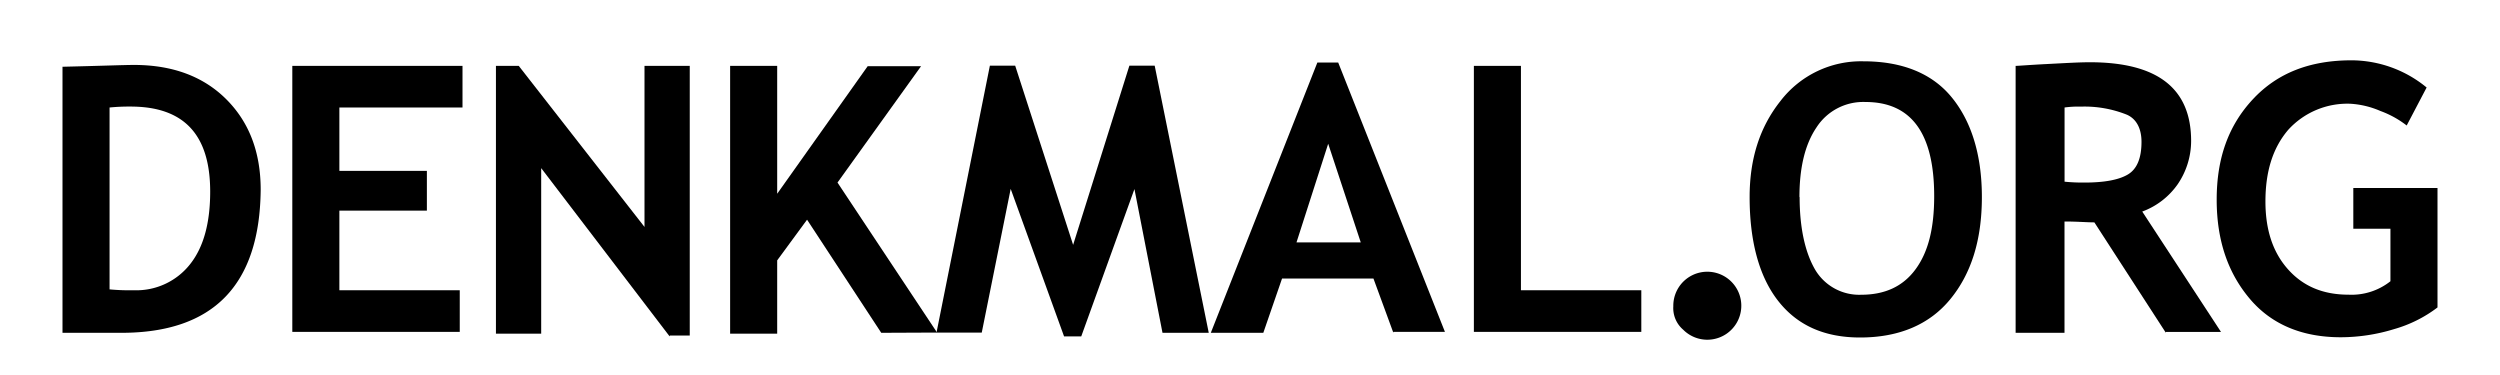 <svg xmlns="http://www.w3.org/2000/svg" viewBox="0 0 400 60">
    <title>logo-type</title>
    <g id="logo">
        <path class="logo-color"
              d="M19.41,53.25H10V10.68c6.08-.14,9.84-.29,11.44-.29,6.23,0,11.15,1.88,14.77,5.5s5.5,8.4,5.5,14.48C41.56,45.57,34.18,53.25,19.41,53.25Zm-1.88-36V46.3a34,34,0,0,0,3.91.14,10.93,10.93,0,0,0,9-4.2c2.17-2.75,3.19-6.66,3.19-11.58,0-9.12-4.2-13.61-12.74-13.61A31.85,31.85,0,0,0,17.53,17.2Z"/>
        <path class="logo-color" d="M54.3,17.34v10h14V33.7h-14V46.44H73.56V53.1H46.77V10.54H74V17.2H54.3Z"/>
        <path class="logo-color" d="M107.14,53.82,86.59,26.9V53.39H79.35V10.54H83l20.12,25.77V10.54h7.24V53.68h-3.19Z"/>
        <path class="logo-color" d="M141,53.25l-11.87-18.1-4.78,6.51V53.39h-7.53V10.54h7.53V31l14.48-20.41h8.54L134,29.21l15.93,24Z"/>
        <path class="logo-color" d="M193.4,53.25H186l-4.49-23L173,53.82h-2.75l-8.54-23.6-4.63,23h-7.24l8.54-42.71h4.05l9.27,28.67,9-28.67h4.05Z"/>
        <path class="logo-color" d="M222.94,53.25l-3.19-8.69H205.13l-3,8.69h-8.4L210.78,10h3.33L231.19,53.1h-8.25ZM212.51,23l-5.07,15.78h10.28Z"/>
        <path class="logo-color" d="M235.82,53.25V10.54h7.53v35.9h19.26V53.1H235.82Z"/>
        <path class="logo-color" d="M267.73,49a5.44,5.44,0,1,1,1.59,3.76A4.55,4.55,0,0,1,267.73,49Z"/>
        <path class="logo-color"
              d="M279.94,31.53c0-6.08,1.59-11.15,4.92-15.35a16.26,16.26,0,0,1,13.32-6.37c6.08,0,10.86,1.88,14,5.65s4.92,9.12,4.92,16.07-1.74,12.31-5.07,16.36S303.83,54,297.61,54c-5.79,0-10.13-2-13.17-5.94S279.94,38.48,279.94,31.53Zm8,0c0,4.92.87,8.83,2.46,11.58a8.19,8.19,0,0,0,7.38,4.05c3.76,0,6.66-1.3,8.69-4.05s3-6.51,3-11.73c0-10-3.62-15.06-11-15.06a8.9,8.9,0,0,0-7.82,4.05C288.77,23.13,287.91,26.9,287.91,31.53Z"/>
        <path class="logo-color"
              d="M346.54,53.25,335.1,35.58c-1.16,0-2.75-.14-4.78-.14V53.25h-7.82V10.54c.43,0,2-.14,4.92-.29s5.21-.29,6.95-.29c10.86,0,16.21,4.2,16.21,12.6a12.31,12.31,0,0,1-2.17,6.95,12,12,0,0,1-5.65,4.34l12.6,19.26h-8.83Zm-16.21-36V29.07a29.45,29.45,0,0,0,3.19.14q4.78,0,6.95-1.3t2.17-5.21c0-2-.72-3.62-2.32-4.34a18.2,18.2,0,0,0-7.38-1.3A15.74,15.74,0,0,0,330.33,17.2Z"/>
        <path class="logo-color"
              d="M388.26,14l-3.19,6.08a15.45,15.45,0,0,0-4.2-2.32,14.14,14.14,0,0,0-4.78-1.16,12.78,12.78,0,0,0-10,4.2c-2.46,2.9-3.62,6.66-3.62,11.44,0,4.49,1.16,8.11,3.62,10.86s5.65,4.05,9.7,4.05A10,10,0,0,0,382.47,45V36.6h-5.94V30.08H390V49.19a20.82,20.82,0,0,1-6.95,3.47,29.14,29.14,0,0,1-8.54,1.3c-6.08,0-11-2-14.48-6.08s-5.36-9.27-5.36-15.93,1.88-11.87,5.79-16.07,9.12-6.23,15.78-6.23A19,19,0,0,1,388.26,14Z"/>
    </g>
</svg>
